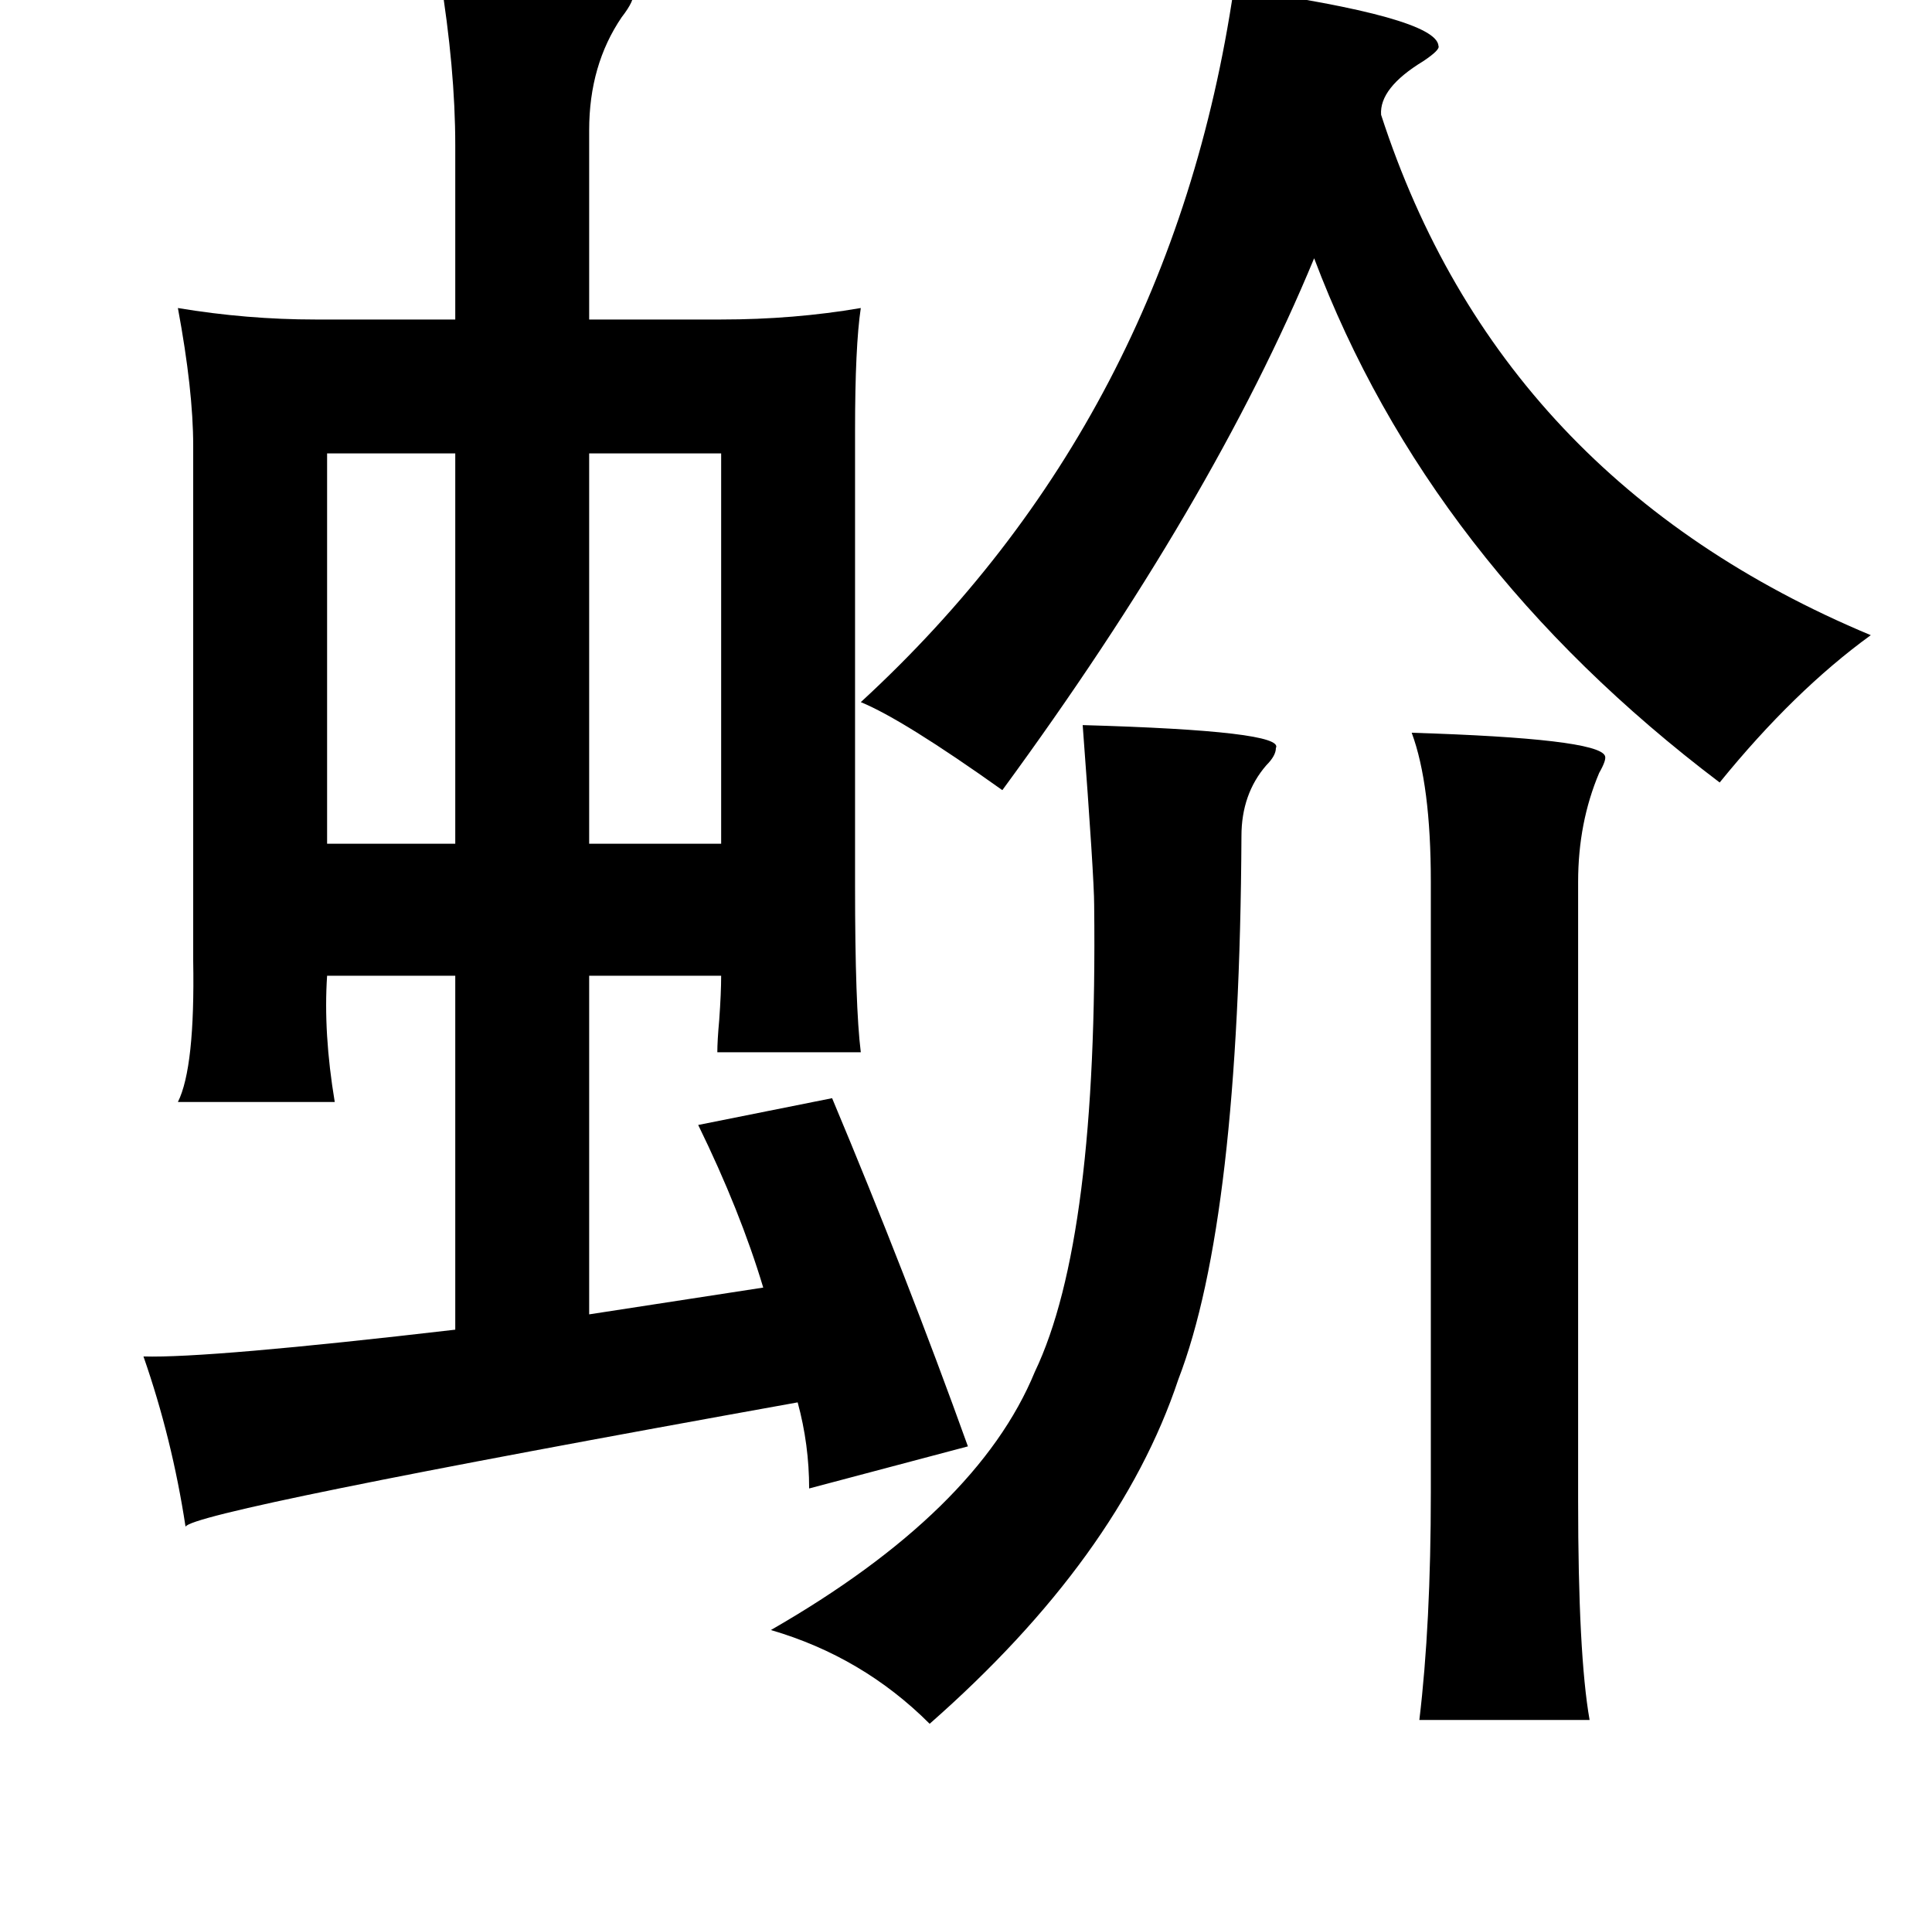 <?xml version="1.0" standalone="no"?>
<!DOCTYPE svg PUBLIC "-//W3C//DTD SVG 1.1//EN" "http://www.w3.org/Graphics/SVG/1.1/DTD/svg11.dtd" >
<svg xmlns="http://www.w3.org/2000/svg" xmlns:xlink="http://www.w3.org/1999/xlink" version="1.1" viewBox="-10 0 1010 1000">
   <path fill="currentColor"
d="M635 -6q106 15 107 30q1 2 -8 8q-23 14 -22 28q62 191 256 272q-40 29 -79 77q-152 -115 -212 -274q-53 128 -163 278q-52 -37 -74 -46q162 -149 195 -373zM556 379q106 3 101 12q0 4 -5 9q-13 15 -13 37q-1 201 -33 284q-31 93 -130 180q-35 -35 -83 -49
q108 -62 138 -135q33 -69 31 -244q0 -14 -6 -94zM728 383q97 3 101 12q1 2 -3 9q-11 26 -11 57v323q0 81 6 115h-89q6 -50 6 -119v-319q0 -51 -10 -78zM220 -13h14q89 1 87 9q1 4 -6 13q-17 25 -17 59v99h69q38 0 73 -6q-3 20 -3 64v238q0 63 3 87h-75q0 -6 1 -17
q1 -14 1 -23h-69v177l91 -14q-12 -40 -34 -85l70 -14q39 93 71 182l-83 22q0 -23 -6 -45q-317 57 -320 65q-7 -46 -22 -89q34 1 163 -14v-185h-67q-2 30 4 66h-82q9 -18 8 -74v-269q0 -29 -8 -72q36 6 72 6h73v-91q0 -40 -8 -89zM161 237v204h67v-204h-67zM367 237h-69v204
h69v-204z" />
</svg>

